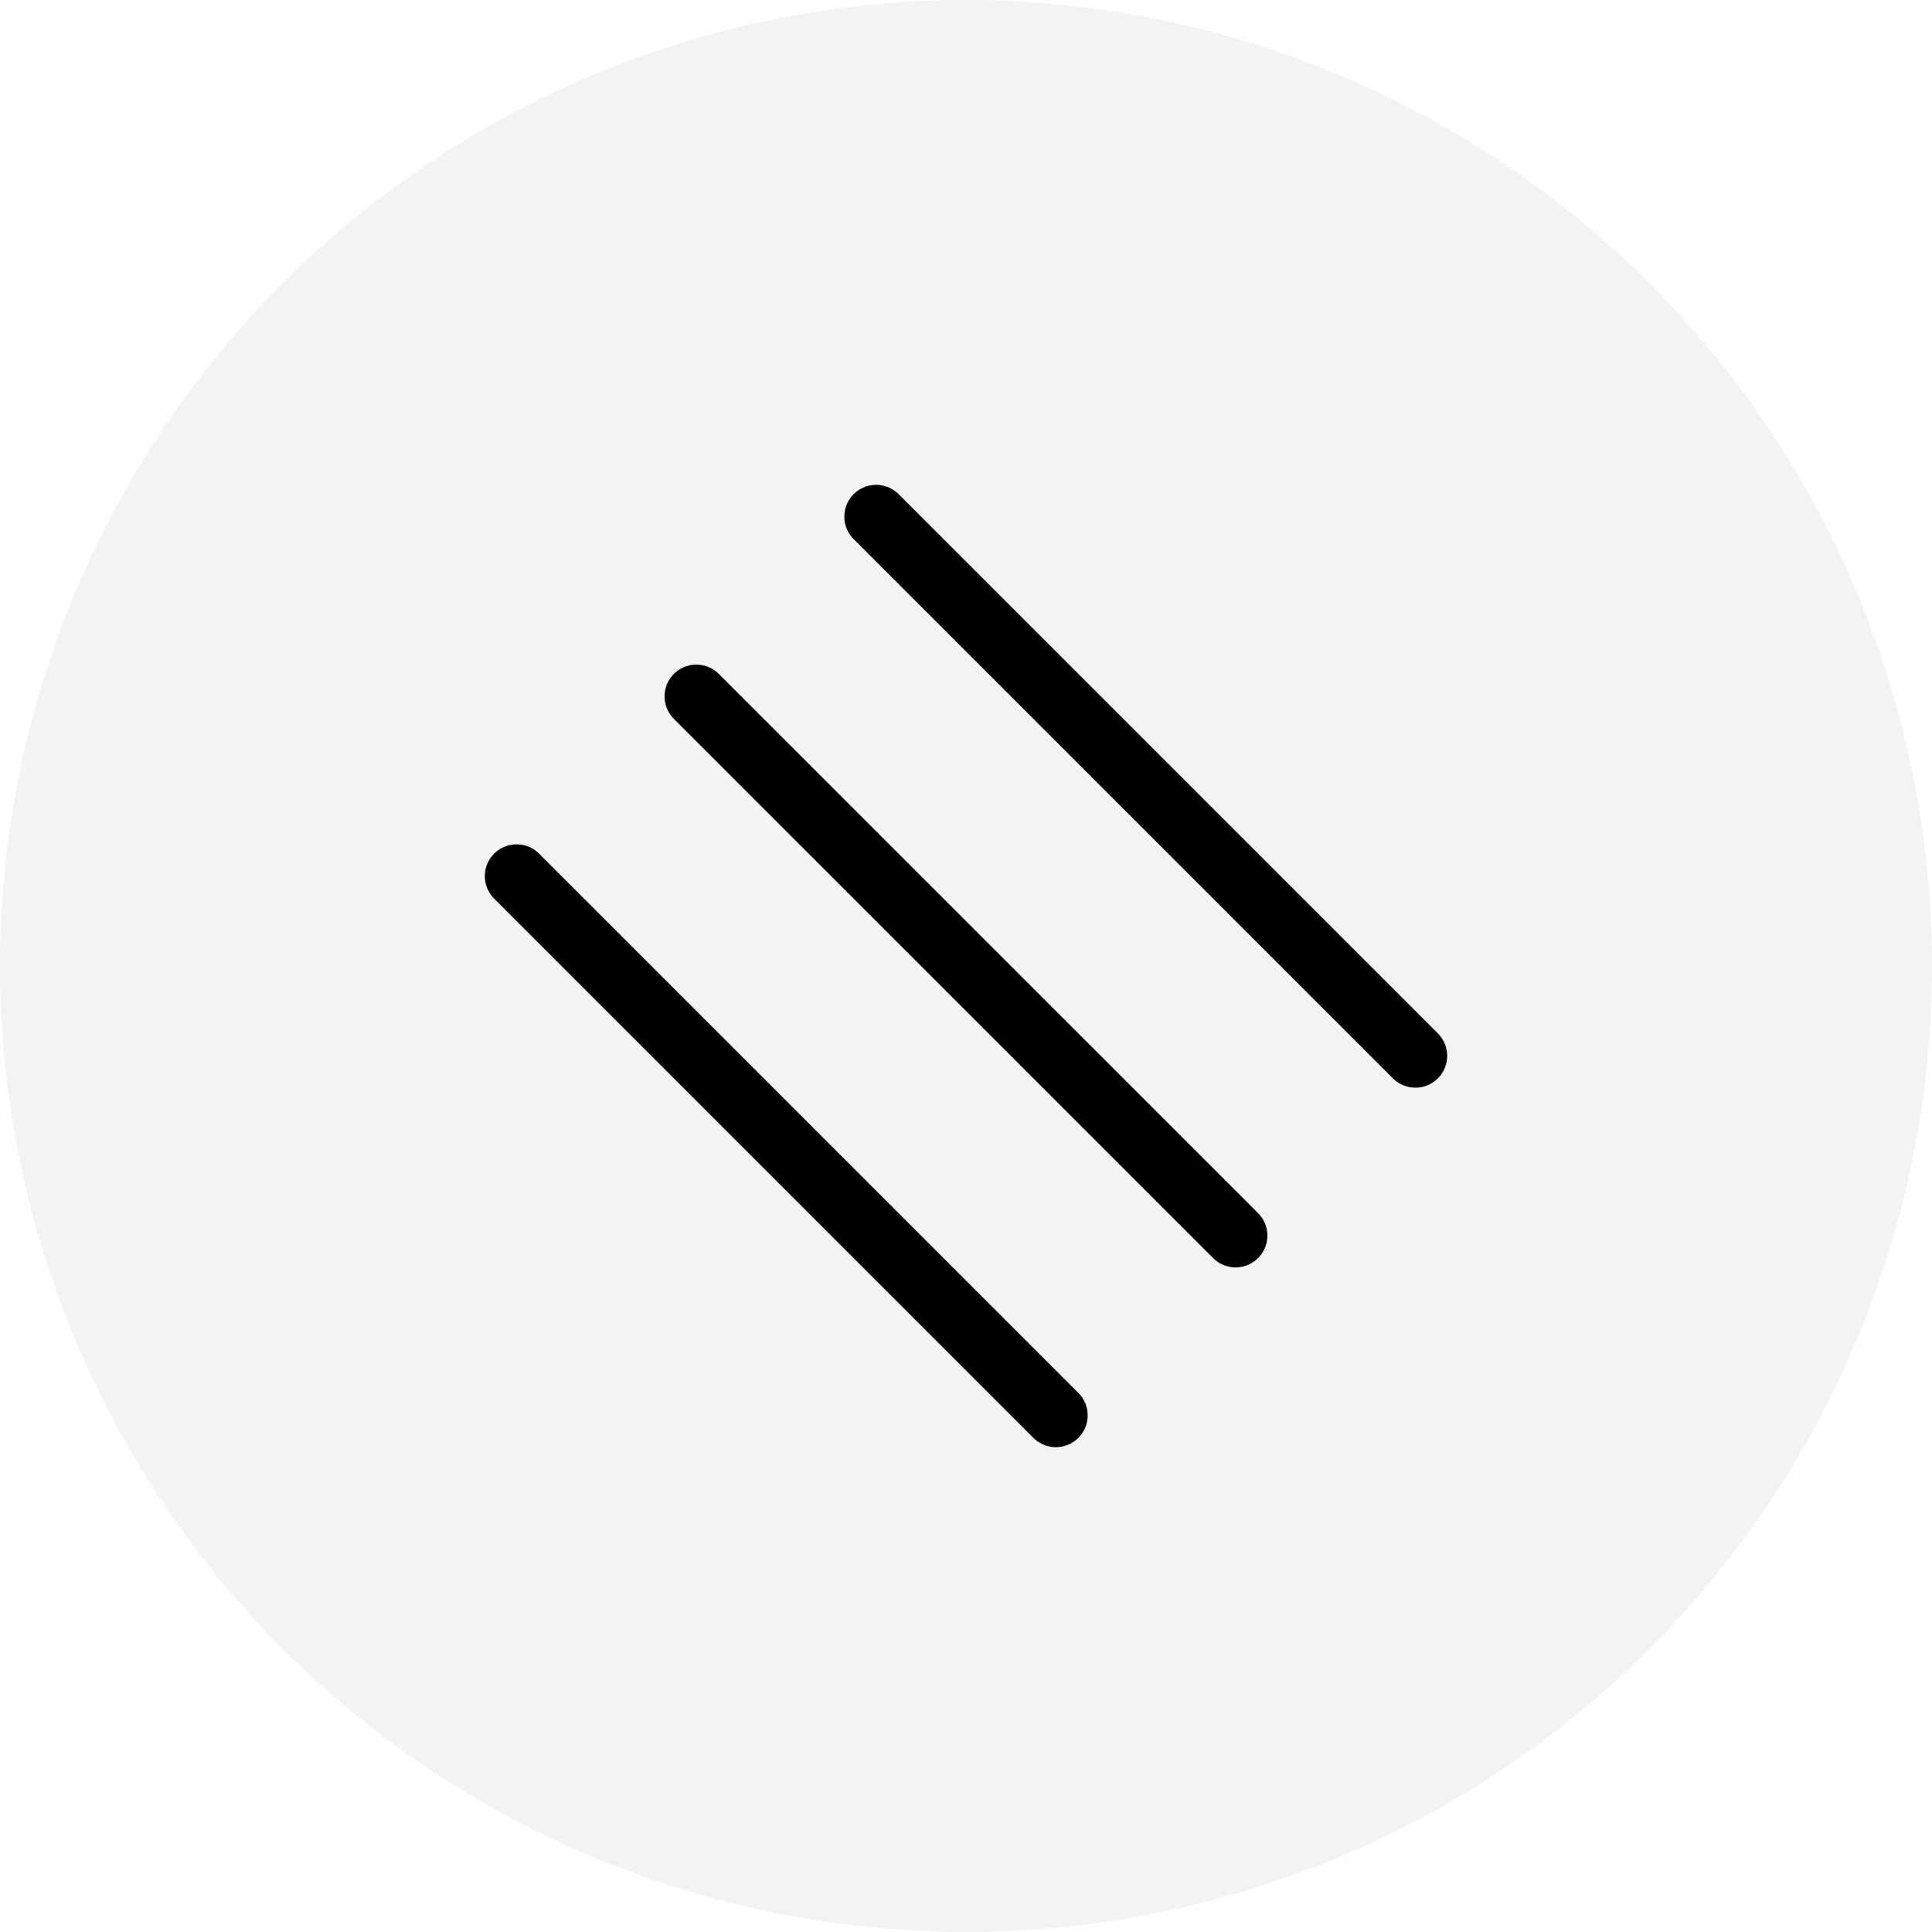 <svg width="38" height="38" viewBox="0 0 38 38" fill="none" xmlns="http://www.w3.org/2000/svg">
<circle opacity="0.2" cx="19" cy="19" r="19" fill="#C4C4C4"/>
<g clip-path="url(#clip0_708_5778)">
<path d="M13.696 13.697L24.303 24.303" stroke="black" stroke-width="1.25" stroke-linecap="round" stroke-linejoin="round"/>
<path d="M17.232 10.161L27.839 20.768" stroke="black" stroke-width="1.25" stroke-linecap="round" stroke-linejoin="round"/>
<path d="M10.161 17.232L20.768 27.839" stroke="black" stroke-width="1.25" stroke-linecap="round" stroke-linejoin="round"/>
</g>
<defs>
<clipPath id="clip0_708_5778">
<rect width="20" height="20" fill="white" transform="translate(19 4.858) rotate(45)"/>
</clipPath>
</defs>
</svg>
